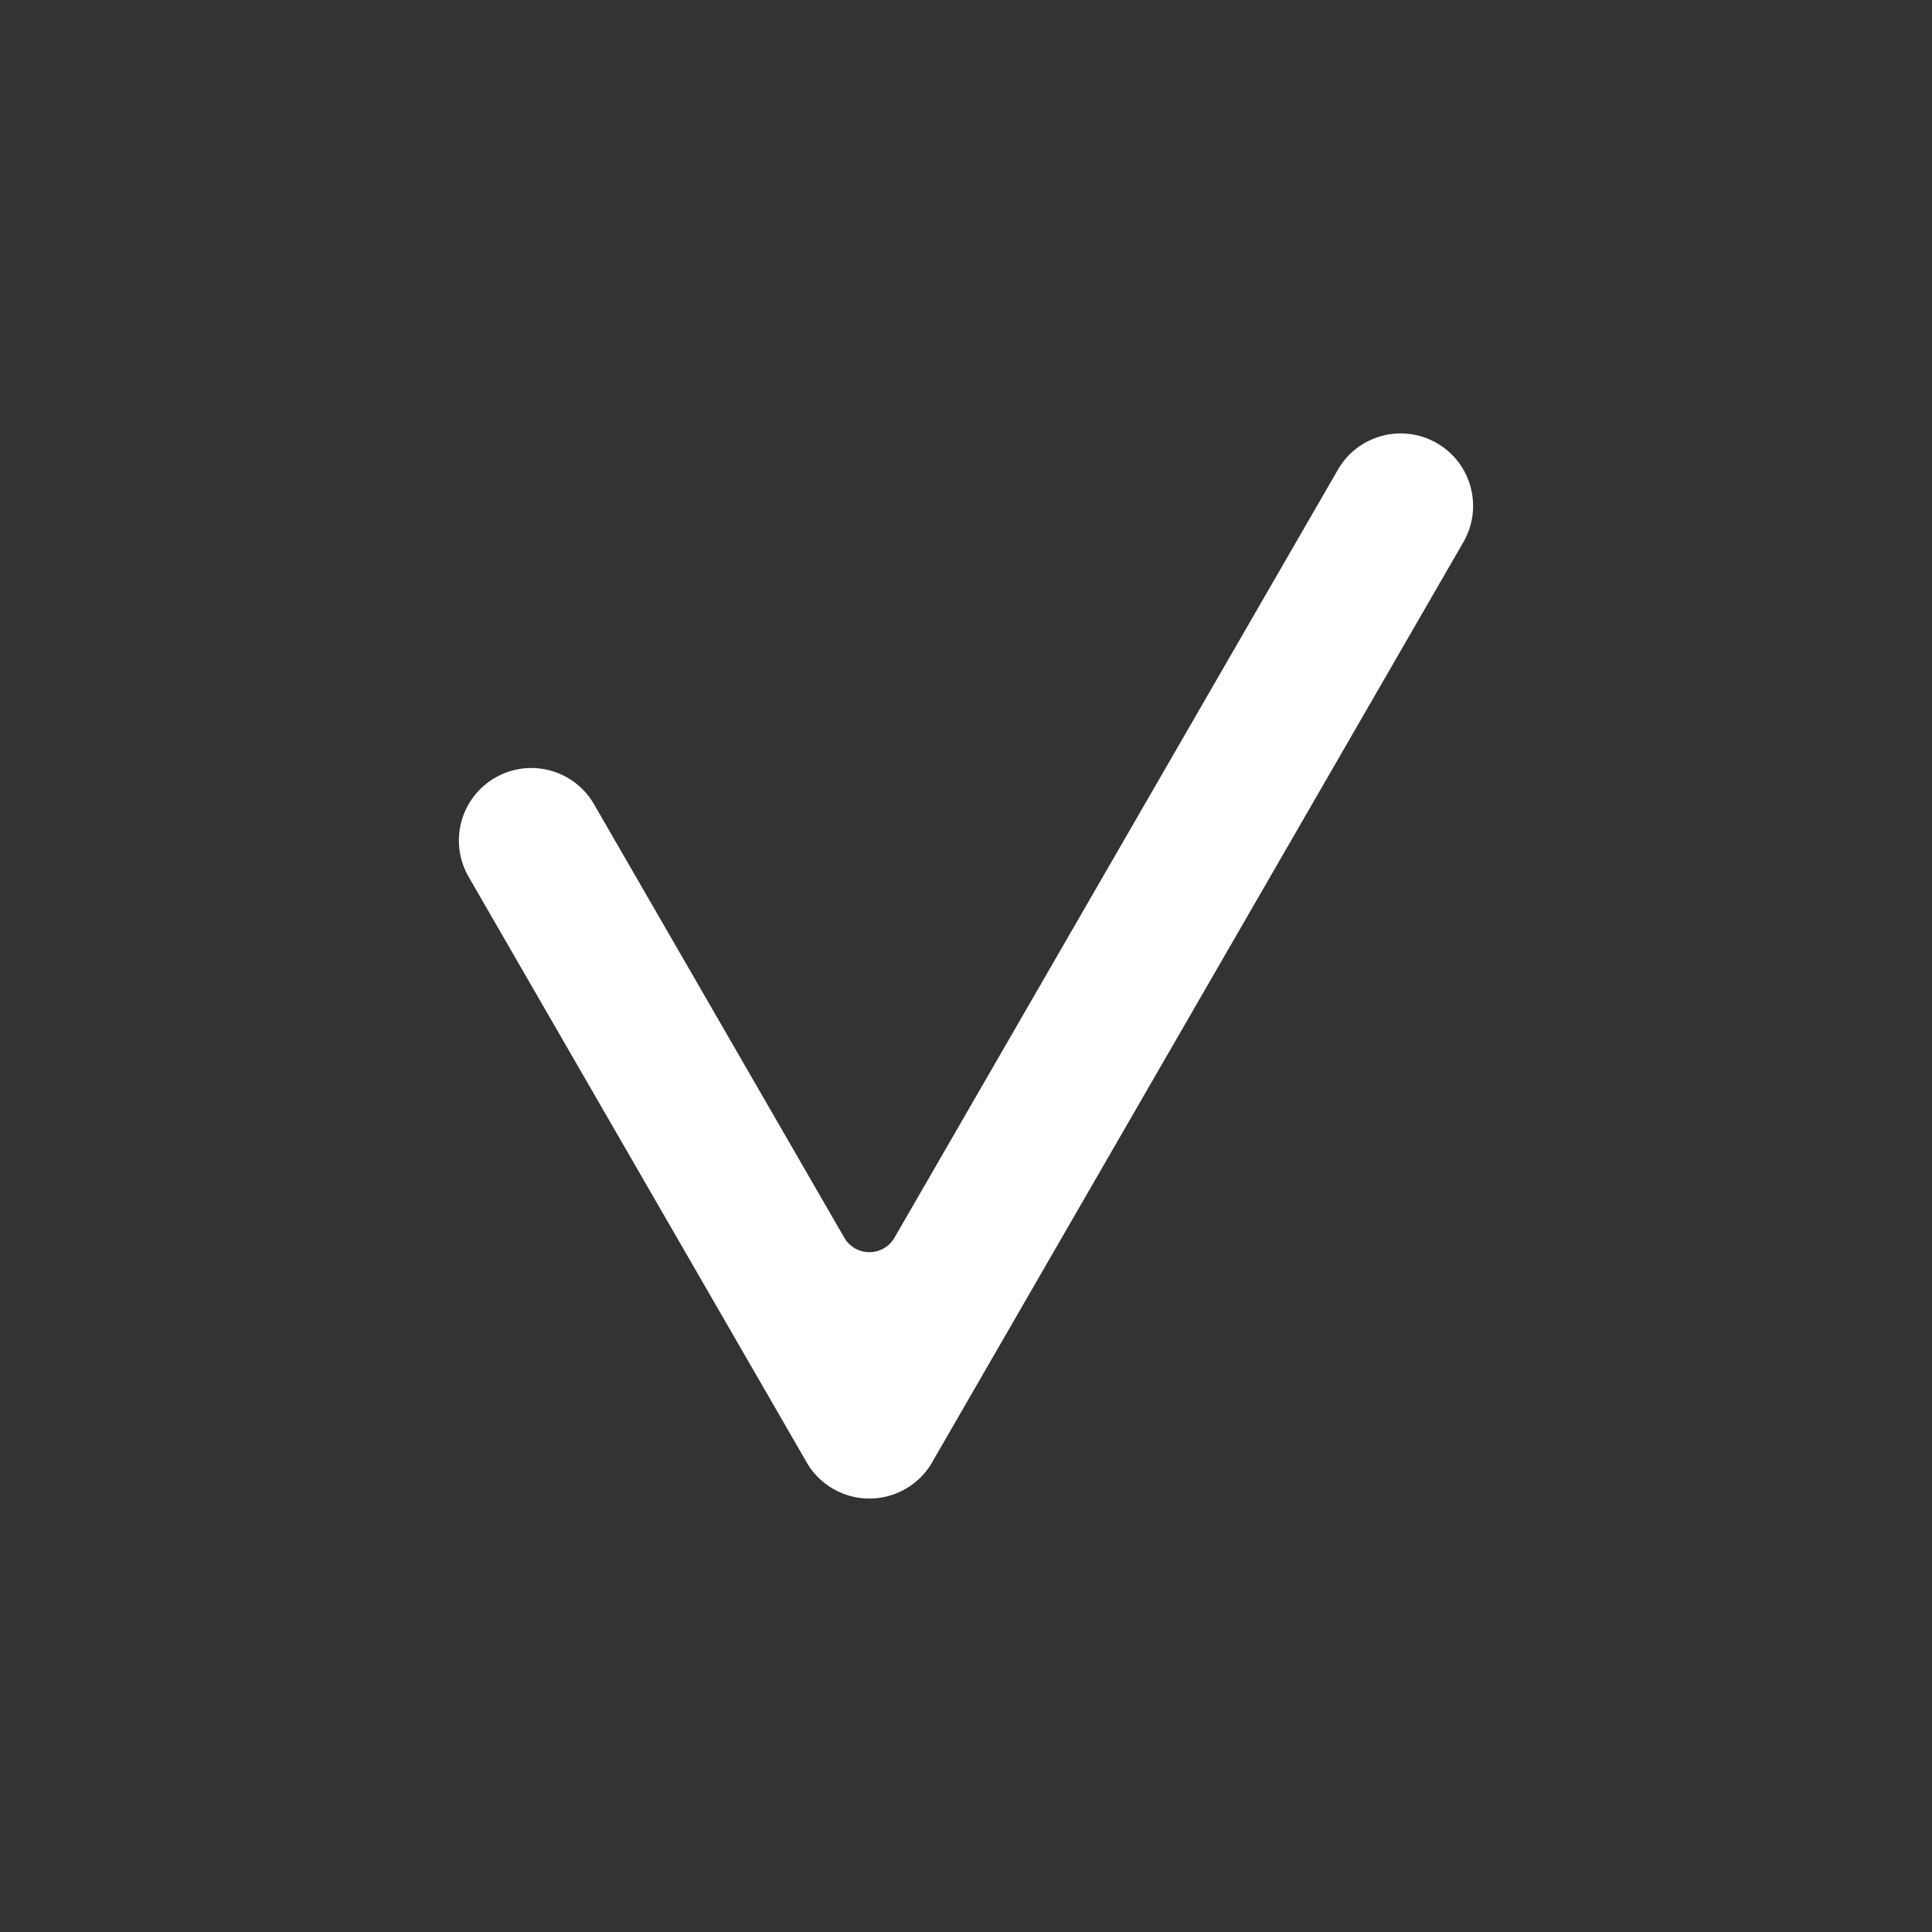 <?xml version="1.0" encoding="UTF-8" standalone="no"?>
<!DOCTYPE svg PUBLIC "-//W3C//DTD SVG 1.1//EN" "http://www.w3.org/Graphics/SVG/1.1/DTD/svg11.dtd">
<svg width="100%" height="100%" viewBox="0 0 4000 4000" version="1.1" xmlns="http://www.w3.org/2000/svg" xmlns:xlink="http://www.w3.org/1999/xlink" xml:space="preserve" xmlns:serif="http://www.serif.com/" style="fill-rule:evenodd;clip-rule:evenodd;stroke-linejoin:round;stroke-miterlimit:2;">
    <rect x="0" y="0" width="4000" height="4000" fill="#333333" stroke="none"/>
    <path d="M1748,2562.53C1758.72,2581.1 1778.53,2592.53 1799.96,2592.53C1821.4,2592.53 1841.21,2581.1 1851.93,2562.53C2053.15,2214 2770.01,972.372 2770.01,972.372C2811.43,900.628 2903.16,876.047 2974.91,917.468C2974.91,917.468 2974.91,917.469 2974.91,917.469C3046.65,958.89 3071.24,1050.63 3029.81,1122.37L1932.89,3022.29C1923.52,3040.15 1910.61,3055.97 1894.92,3068.75C1848.03,3107.1 1780.48,3114.61 1724.91,3082.53C1724.91,3082.53 1724.91,3082.53 1724.91,3082.53C1699.43,3067.82 1679.9,3046.77 1667.16,3022.51L970.191,1815.32C950.271,1780.82 944.873,1739.82 955.184,1701.34C965.496,1662.86 990.671,1630.05 1025.17,1610.13C1025.17,1610.13 1025.17,1610.13 1025.17,1610.13C1059.58,1590.26 1100.46,1584.88 1138.83,1595.16C1177.2,1605.44 1209.92,1630.55 1229.78,1664.95C1229.78,1664.95 1607.37,2318.94 1748,2562.53Z" style="fill:white;"/>
</svg>
